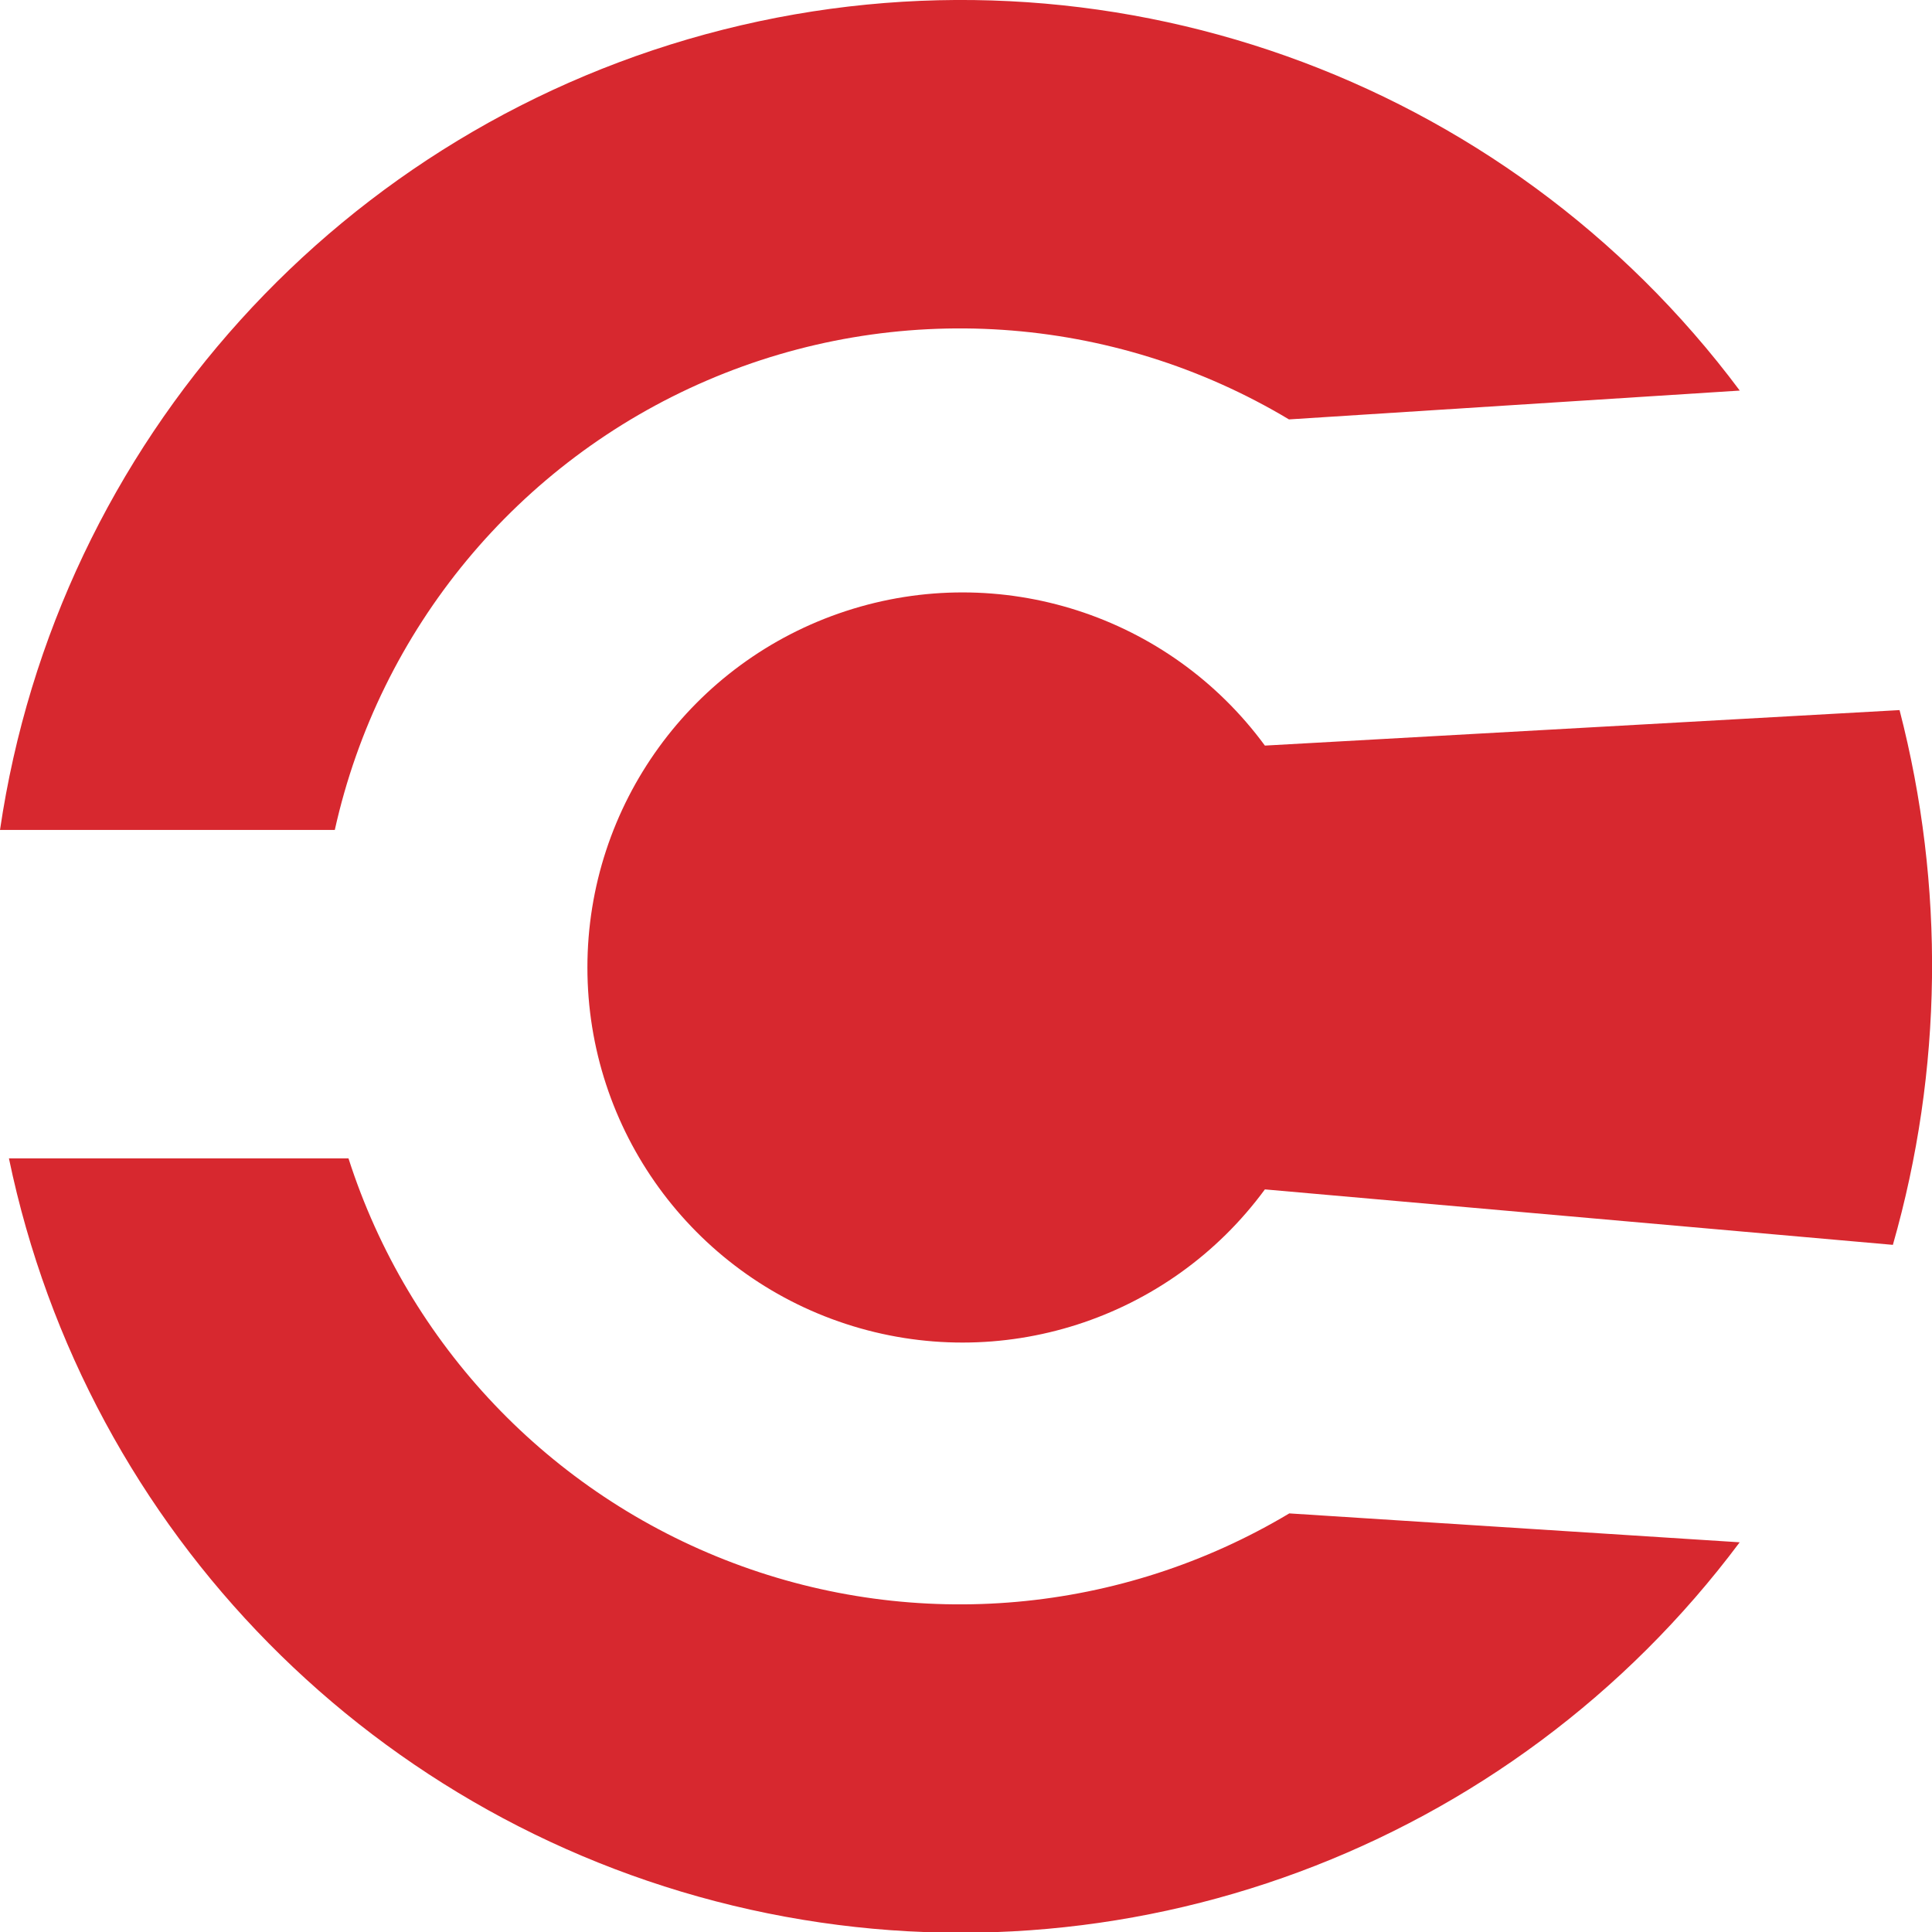 <svg xmlns="http://www.w3.org/2000/svg" width="24" height="24" viewBox="0 0 24 24">
    <g fill="#D7282F" fill-rule="evenodd">
        <path d="M15.713 14.775c-1.192 1.624-3.292 2.298-5.206 1.671-1.915-.627-3.21-2.413-3.21-4.428 0-2.014 1.295-3.8 3.21-4.427 1.914-.627 4.014.047 5.206 1.671l7.884-.441c.565 2.182.537 4.476-.083 6.643l-7.801-.689z"/>
        <path d="M4.162 10.31H0C.71 5.485 4.256 1.562 8.984.368c4.729-1.195 9.712.575 12.628 4.484l-5.6.358c-2.193-1.313-4.883-1.493-7.231-.483-2.348 1.01-4.068 3.088-4.622 5.583h.003zm17.449 8.849c-2.843 3.806-7.653 5.592-12.291 4.563-4.638-1.029-8.242-4.68-9.209-9.332h4.218c.743 2.317 2.503 4.167 4.779 5.026 2.276.86 4.82.632 6.908-.616l5.595.359z"/>
    </g>
</svg>

